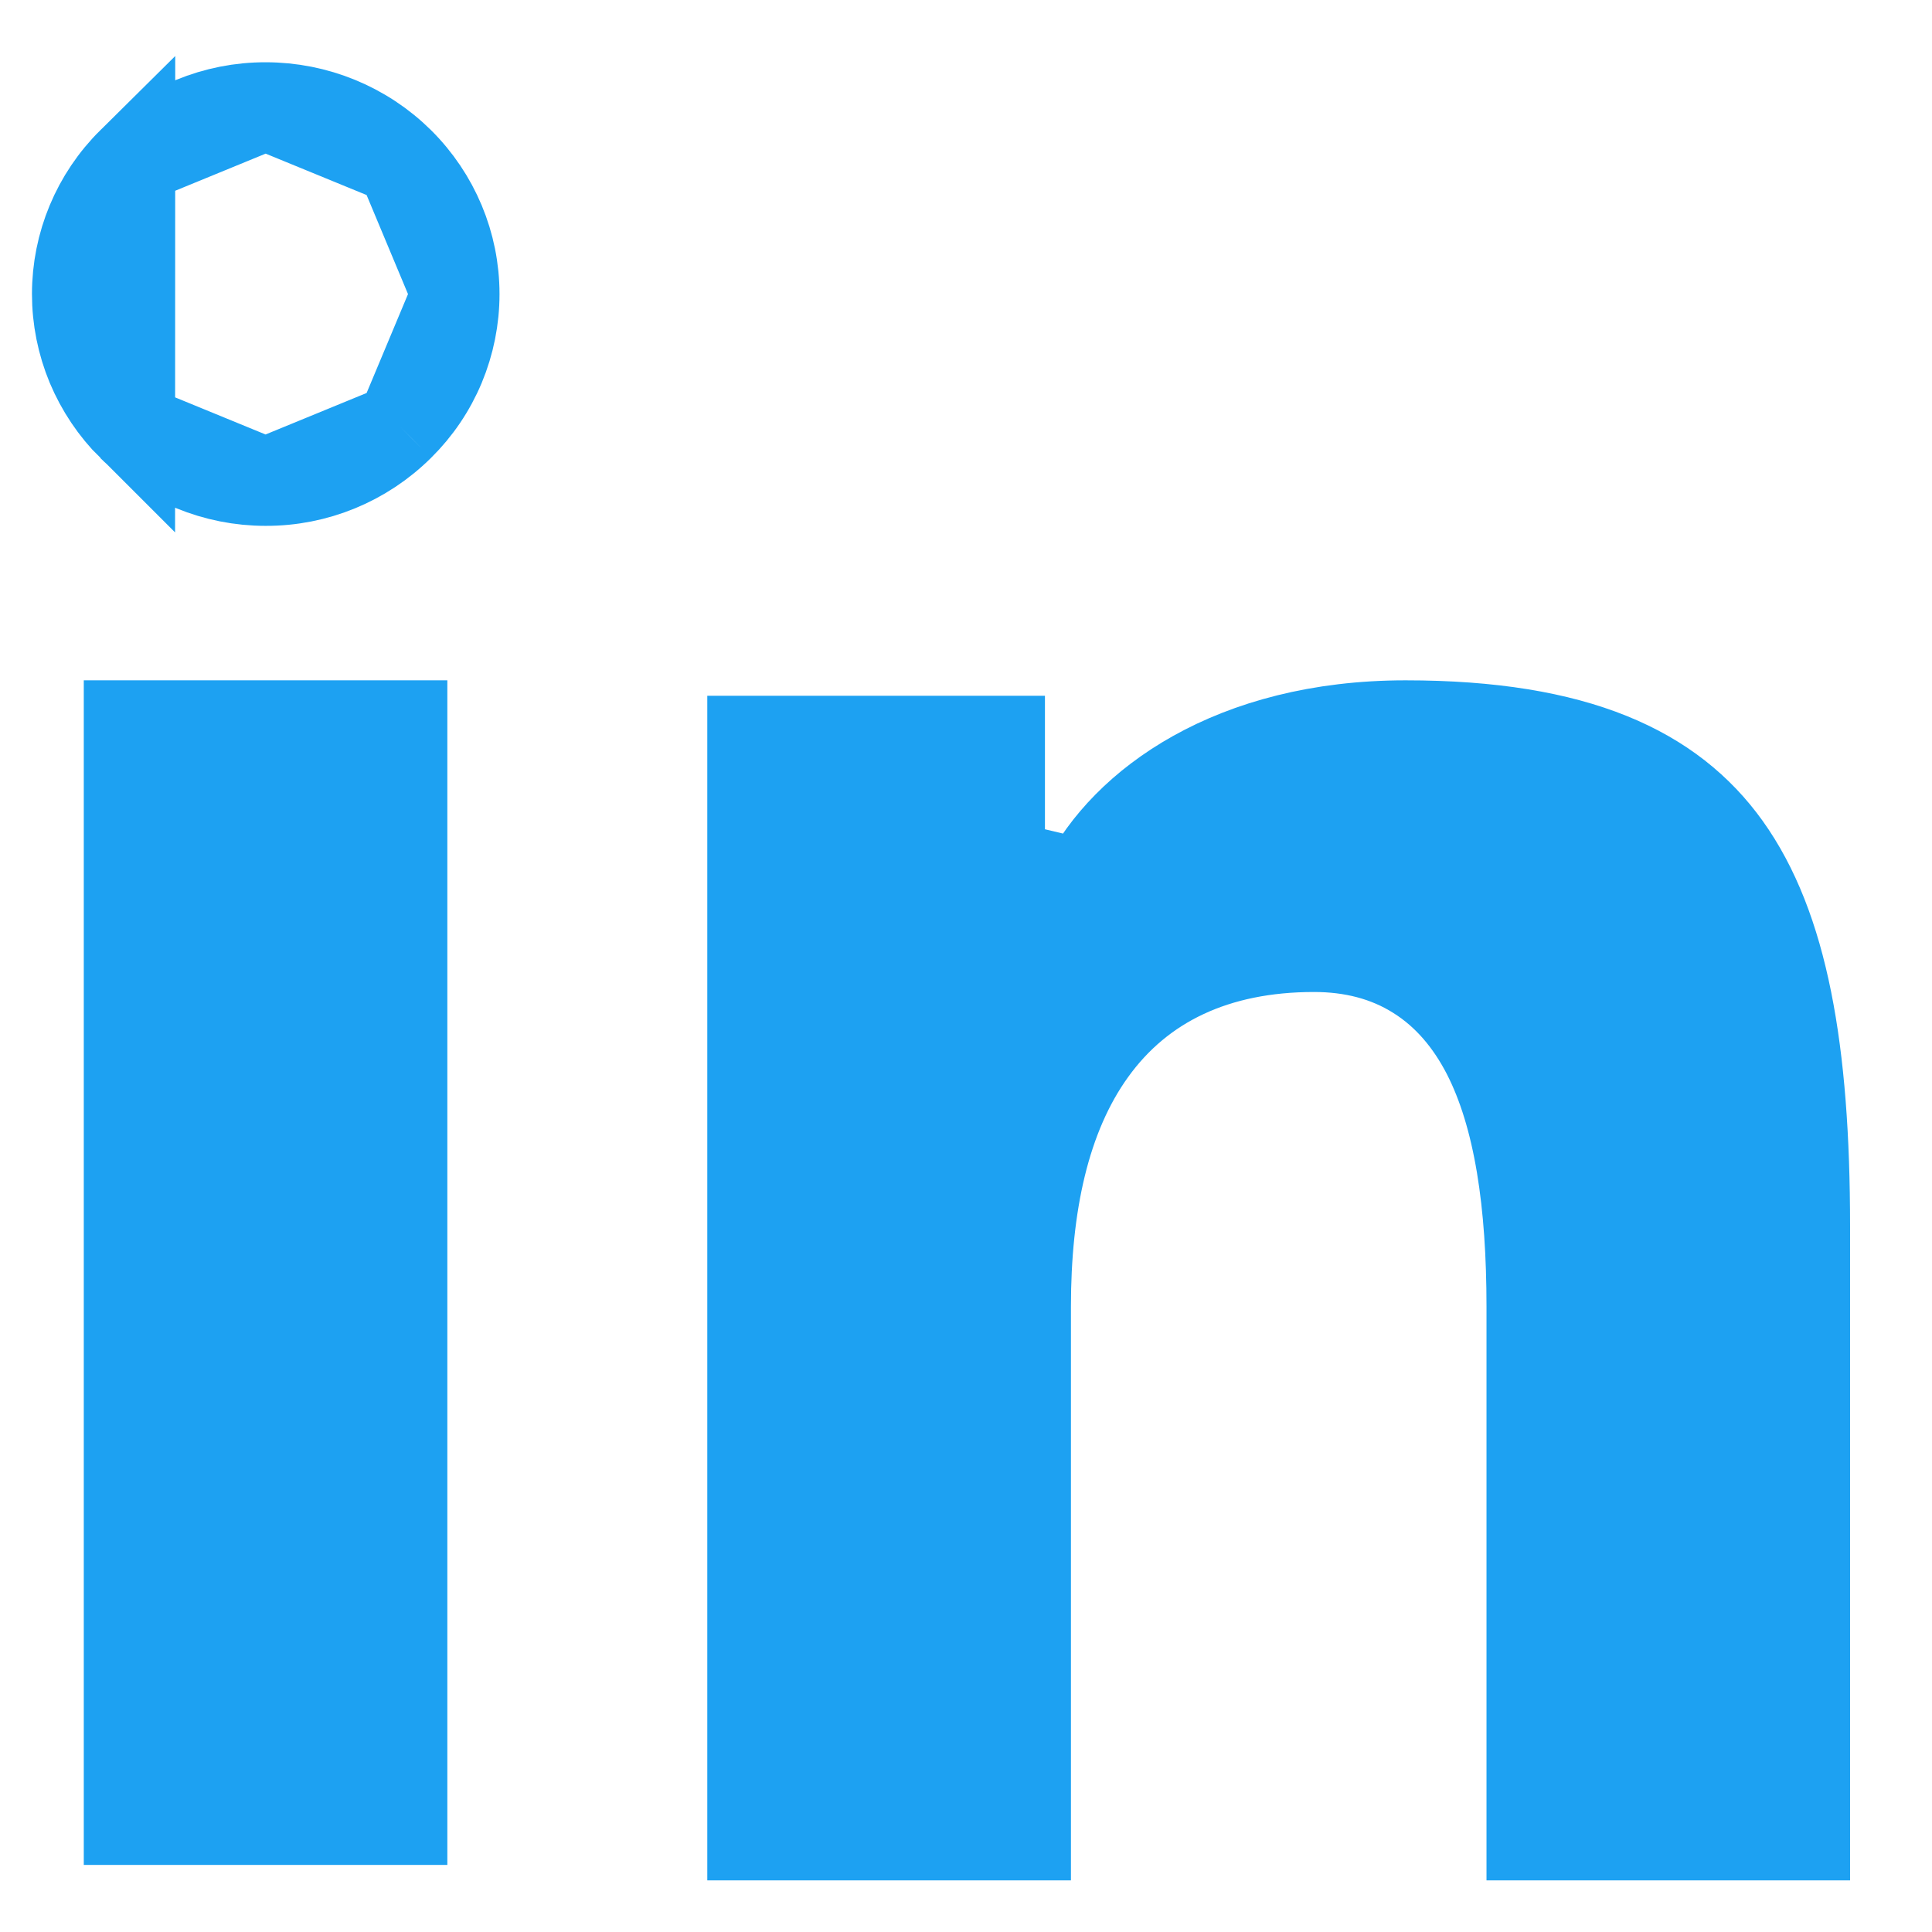 <svg width="22" height="22" viewBox="0 0 22 22" fill="none" xmlns="http://www.w3.org/2000/svg">
<path d="M5.188 3.349V3.348C5.188 2.782 4.961 2.239 4.556 1.837L5.188 3.349ZM5.188 3.349C5.188 3.629 5.132 3.908 5.024 4.167C4.916 4.426 4.757 4.661 4.557 4.858L4.556 4.859M5.188 3.349L4.556 4.859M4.556 4.859C4.149 5.263 3.599 5.49 3.025 5.488L3.024 5.488M4.556 4.859L3.024 5.488M3.024 5.488C2.452 5.488 1.902 5.262 1.494 4.86M3.024 5.488L1.494 4.86M3.025 1.209H3.025C2.452 1.208 1.902 1.434 1.495 1.837L3.025 1.209ZM3.025 1.209C3.599 1.209 4.15 1.435 4.556 1.837L3.025 1.209ZM1.494 4.86C1.295 4.662 1.137 4.426 1.028 4.167C0.92 3.907 0.864 3.629 0.864 3.348C0.864 2.781 1.09 2.238 1.495 1.837L1.494 4.86ZM20.567 13.962V20.912H17.427V14.878C17.427 13.711 17.288 12.716 16.918 11.998C16.728 11.631 16.471 11.323 16.13 11.11C15.789 10.895 15.394 10.796 14.963 10.796C13.851 10.796 12.996 11.2 12.44 11.973C11.904 12.717 11.695 13.735 11.695 14.877V20.912H8.554V8.423H11.399V9.838L12.345 10.063C12.799 9.16 14.026 8.247 16.006 8.247C17.965 8.247 19.041 8.768 19.664 9.637C20.319 10.551 20.567 11.963 20.567 13.962ZM4.594 8.247V20.736H1.454V8.247H4.594Z" fill="#1DA1F2" stroke="#1DA1F2"/>
</svg>
